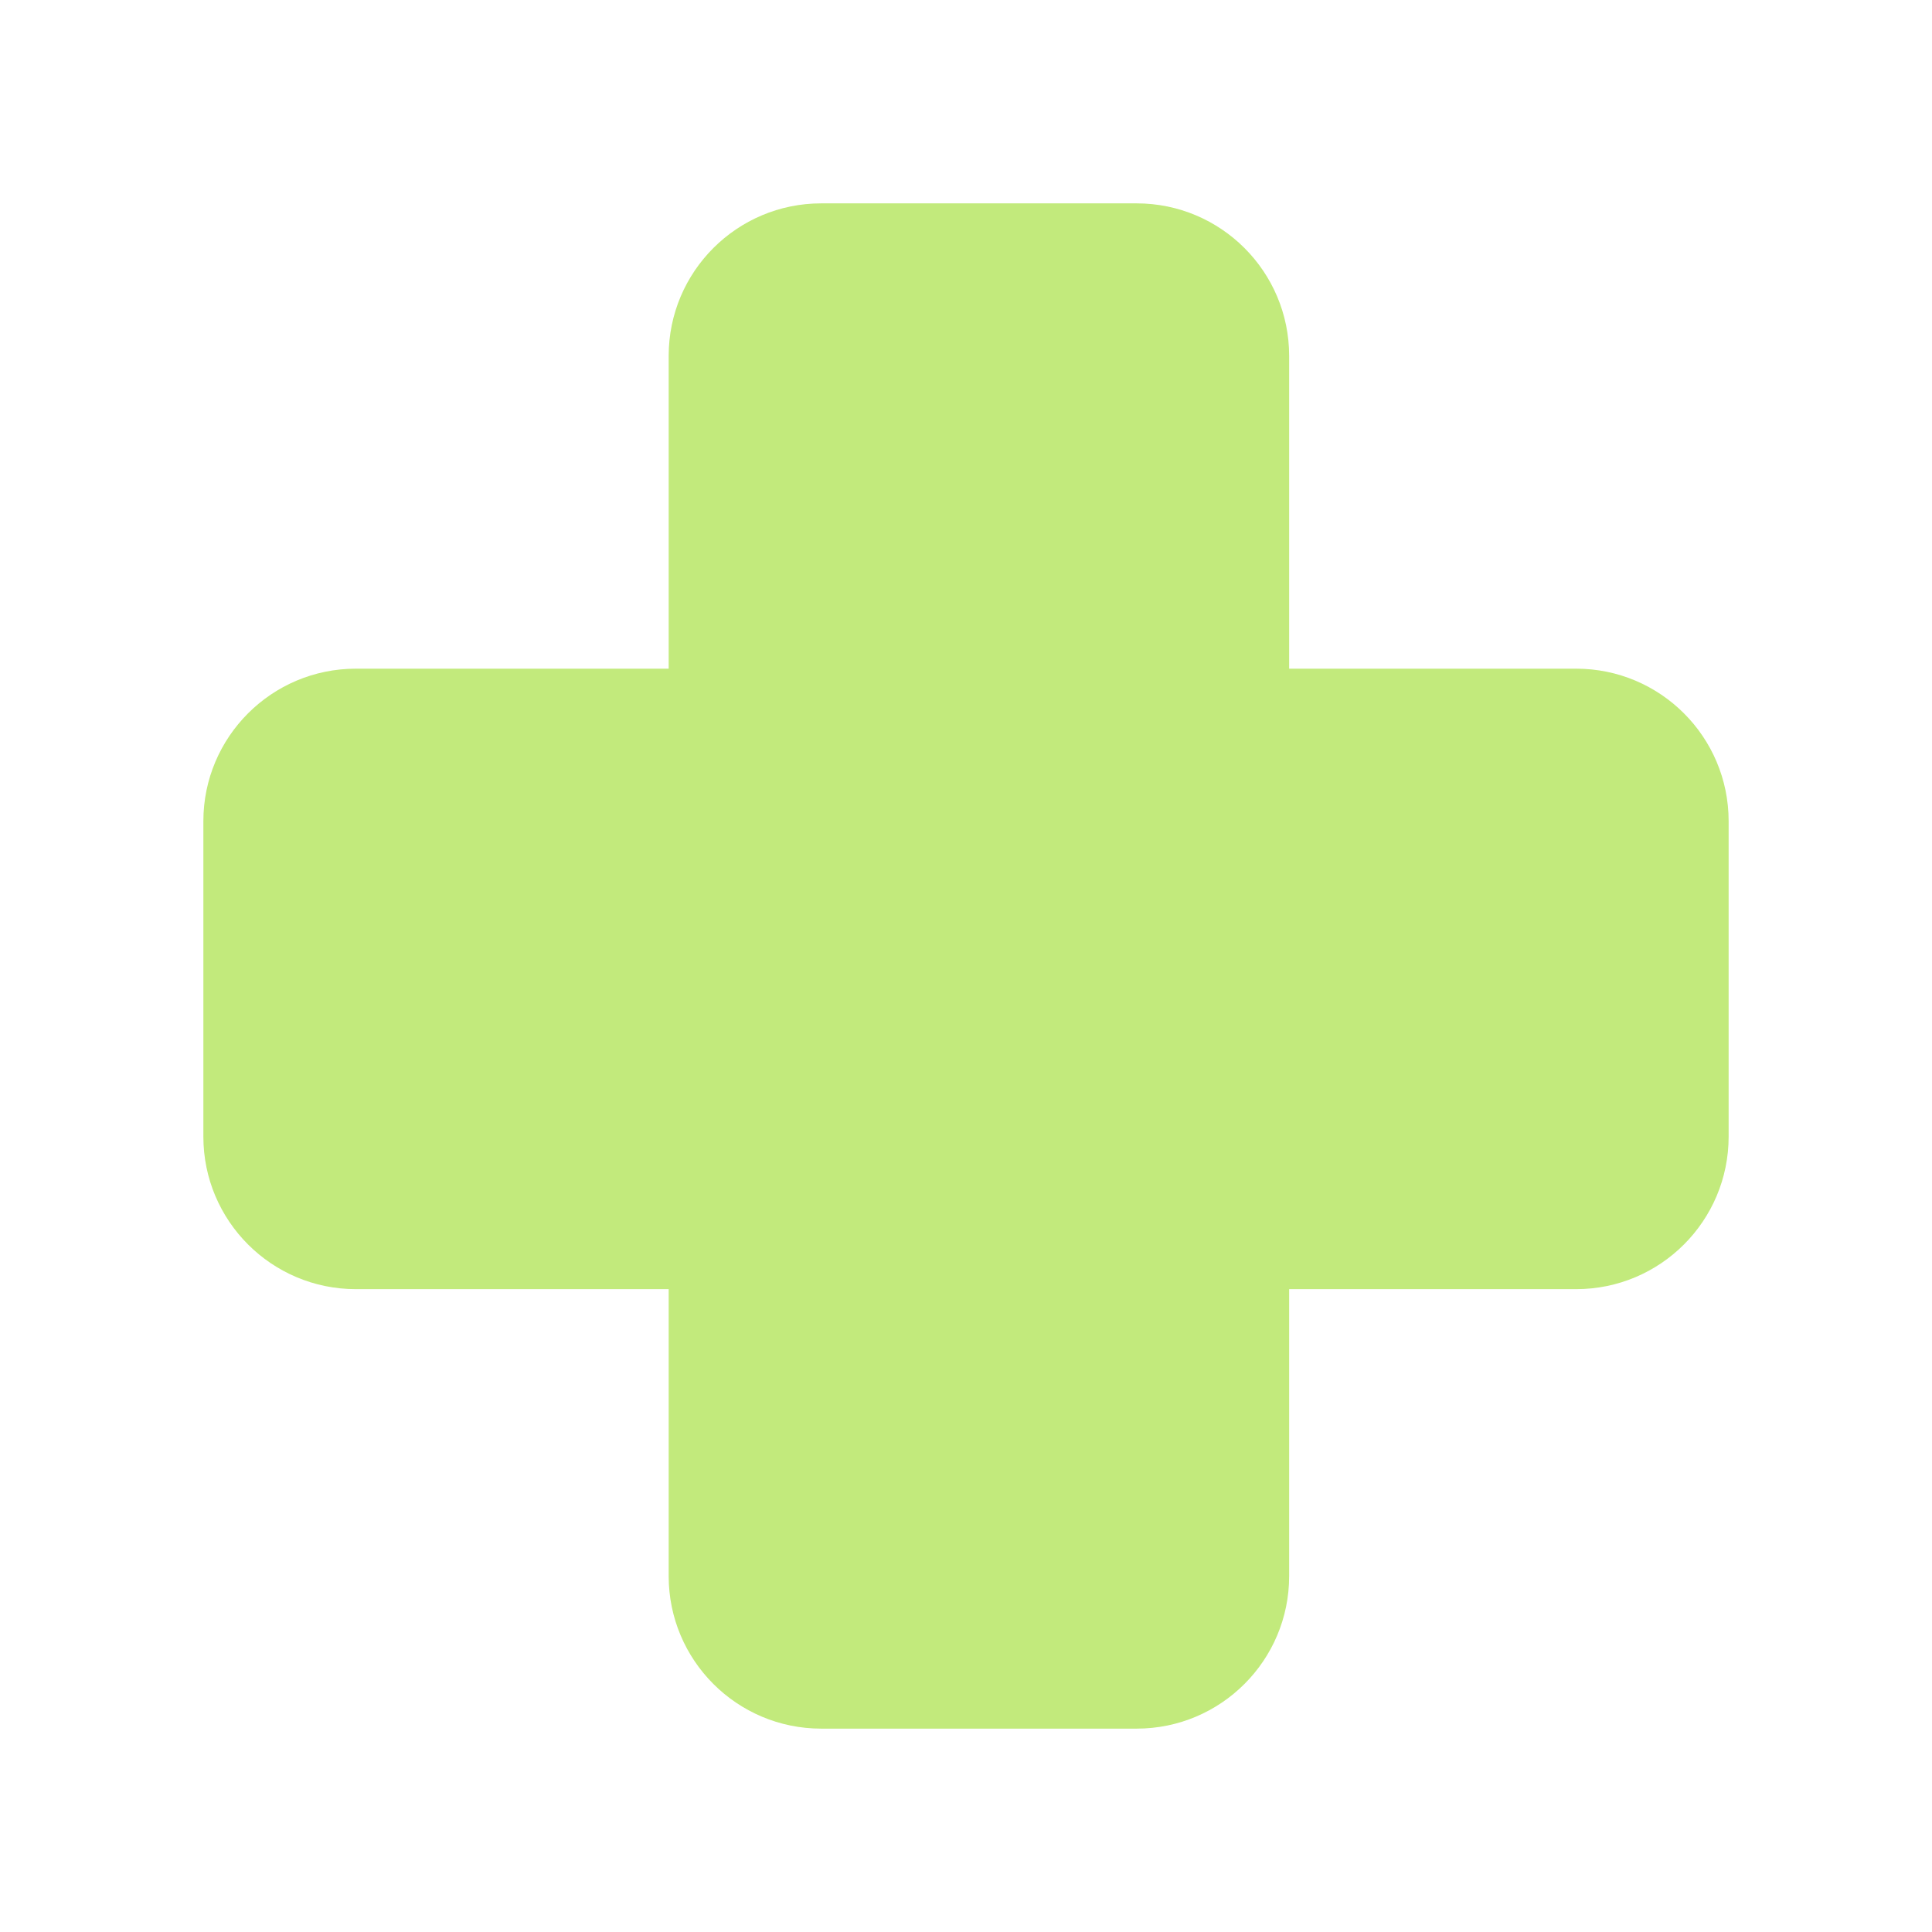 <svg viewBox="0 0 38 38" fill="none" xmlns="http://www.w3.org/2000/svg">
<g filter="url(#filter0_d_194_609)">
<path fill-rule="evenodd" clip-rule="evenodd" d="M13.152 27C13.152 28.657 14.496 30 16.152 30H22.356C24.013 30 25.356 28.657 25.356 27V21.356H31C32.657 21.356 34 20.013 34 18.356V12.152C34 10.495 32.657 9.152 31 9.152H25.356V3C25.356 1.343 24.013 0 22.356 0H16.152C14.496 0 13.152 1.343 13.152 3V9.152H7C5.343 9.152 4 10.495 4 12.152V18.356C4 20.013 5.343 21.356 7 21.356H13.152V27Z" fill="#C2EA7C"/>
</g>
<defs>
<filter id="filter0_d_194_609" x="0" y="0" width="38" height="38" filterUnits="userSpaceOnUse" color-interpolation-filters="sRGB">
<feFlood flood-opacity="0" result="BackgroundImageFix"/>
<feColorMatrix in="SourceAlpha" type="matrix" values="0 0 0 0 0 0 0 0 0 0 0 0 0 0 0 0 0 0 127 0" result="hardAlpha"/>
<feOffset dy="4"/>
<feGaussianBlur stdDeviation="2"/>
<feComposite in2="hardAlpha" operator="out"/>
<feColorMatrix type="matrix" values="0 0 0 0 0 0 0 0 0 0 0 0 0 0 0 0 0 0 0.25 0"/>
<feBlend mode="normal" in2="BackgroundImageFix" result="effect1_dropShadow_194_609"/>
<feBlend mode="normal" in="SourceGraphic" in2="effect1_dropShadow_194_609" result="shape"/>
</filter>
</defs>
</svg>
